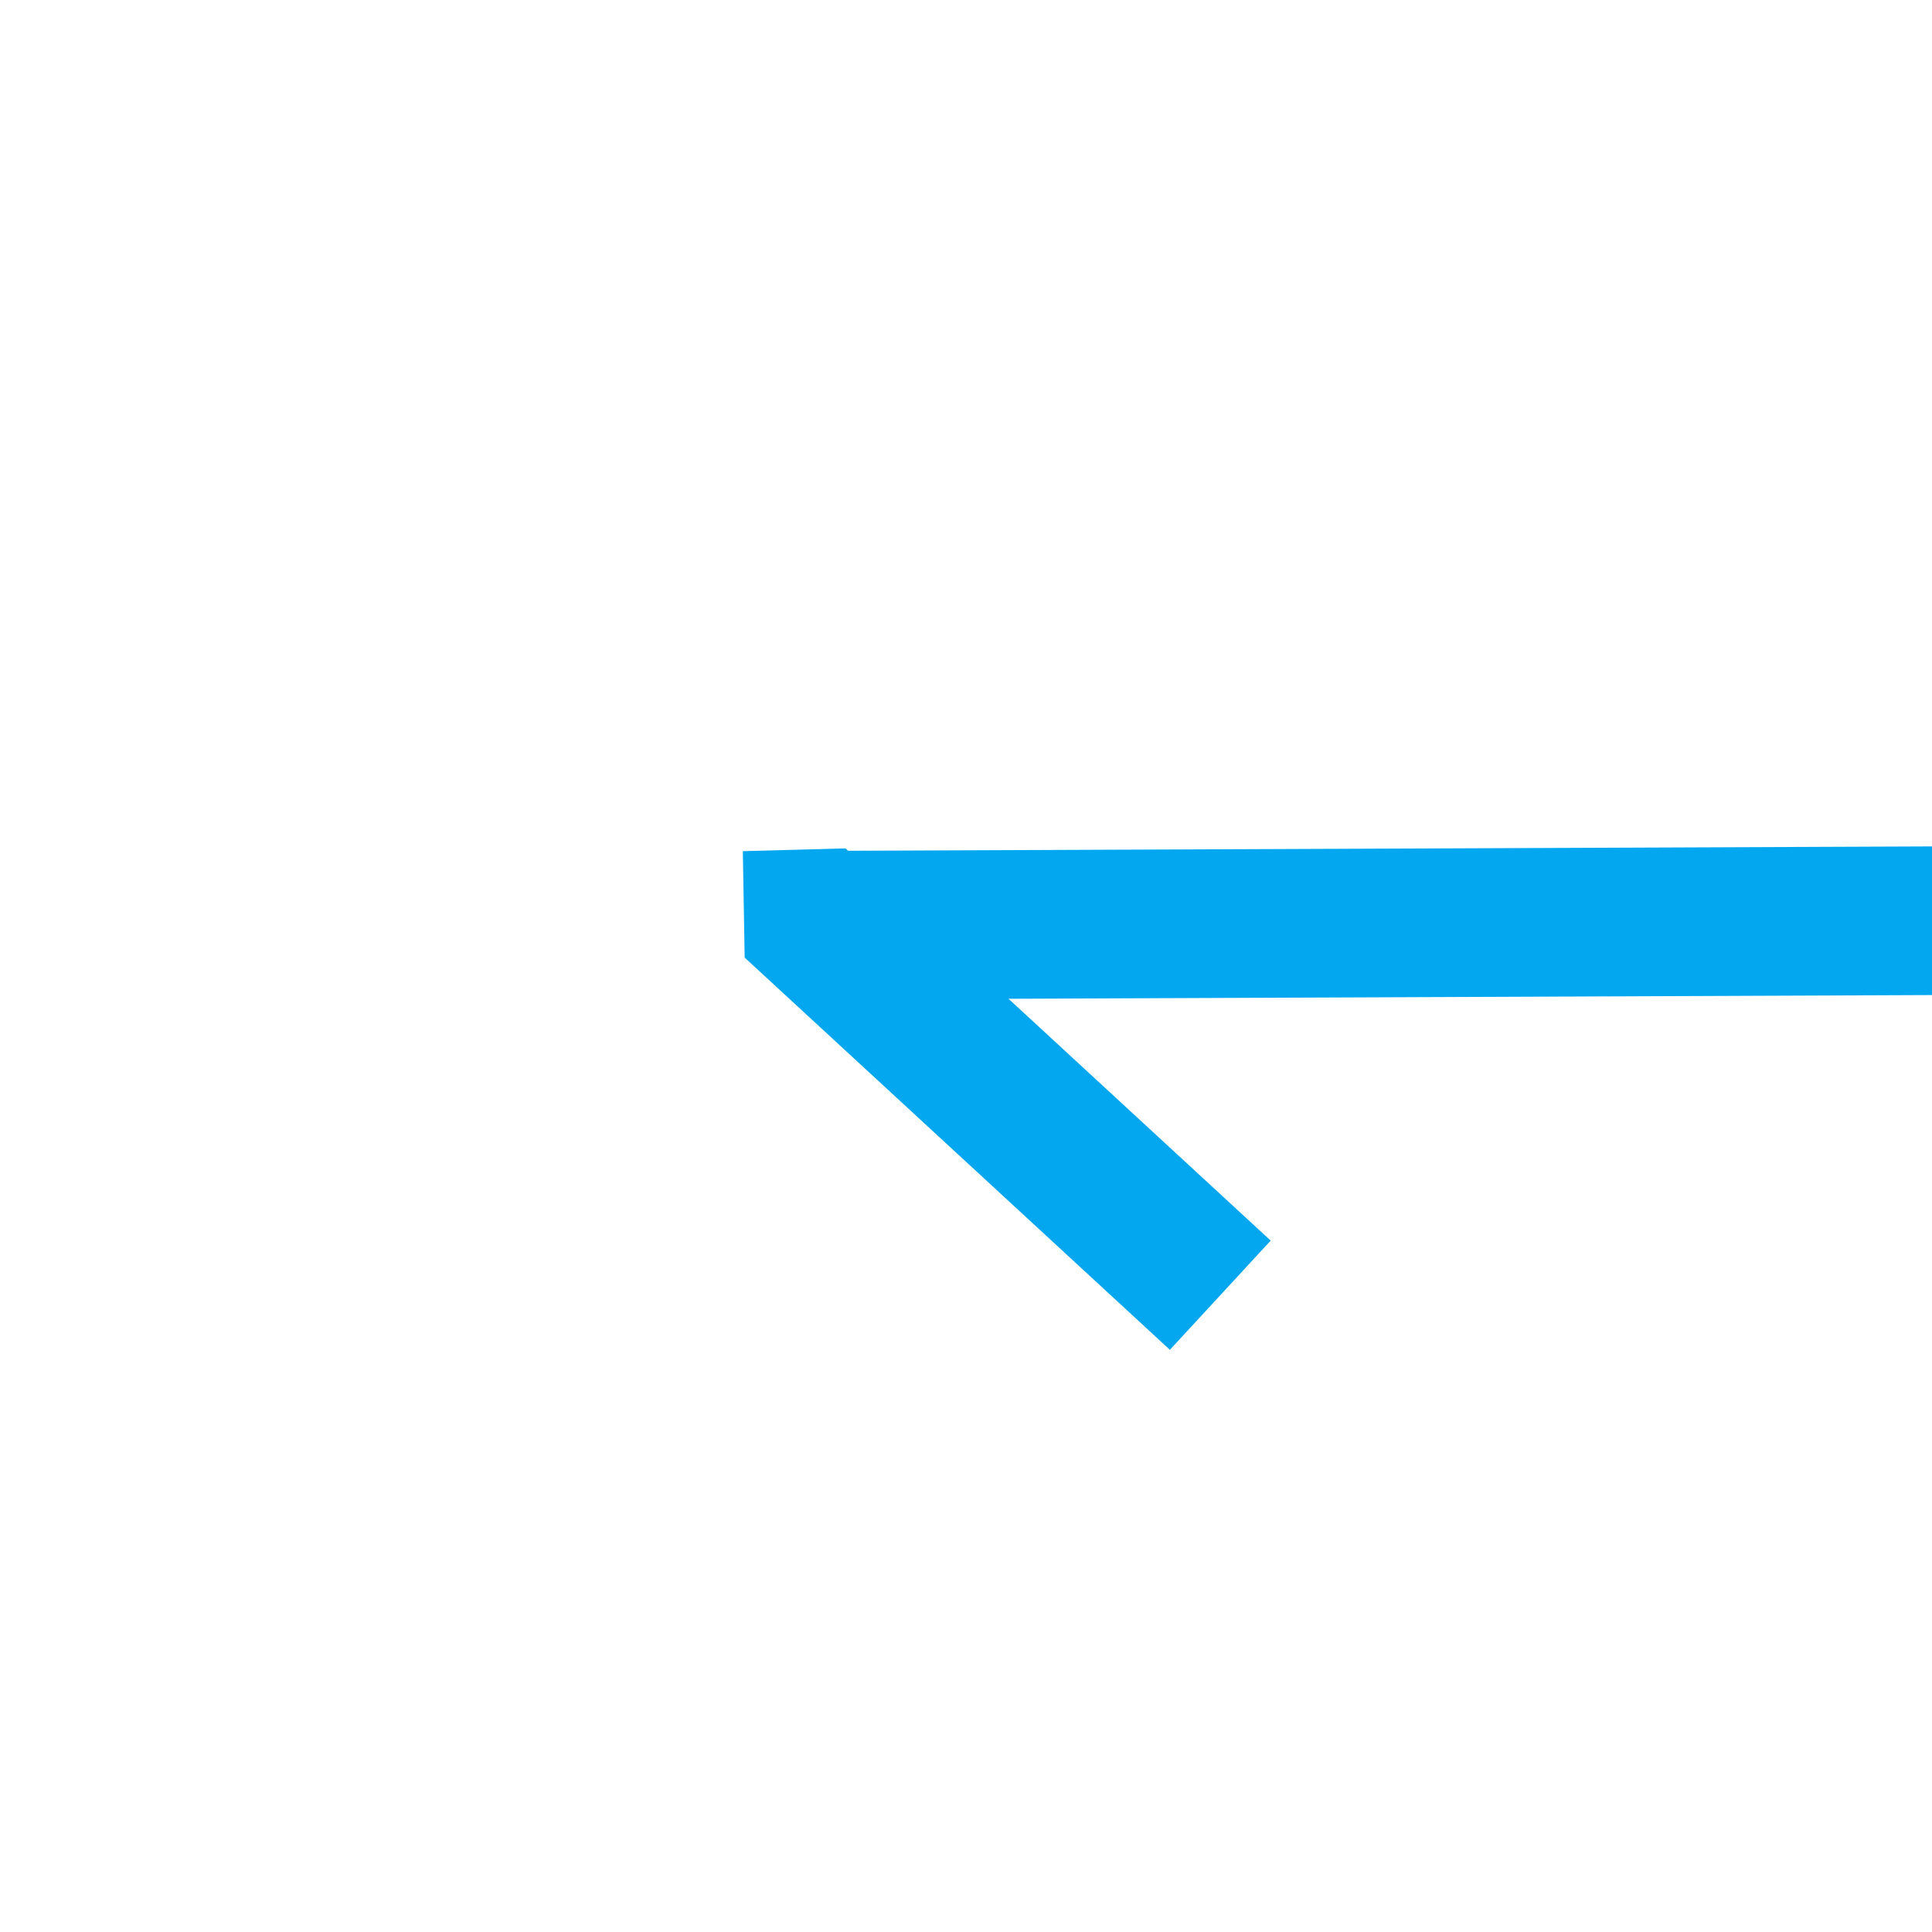 ﻿<?xml version="1.0" encoding="utf-8"?>
<svg version="1.1" xmlns:xlink="http://www.w3.org/1999/xlink" width="26px" height="26px" preserveAspectRatio="xMinYMid meet" viewBox="806 1417  26 24" xmlns="http://www.w3.org/2000/svg">
  <g transform="matrix(-1 0.017 -0.017 -1 1662.815 2843.489 )">
    <path d="M 821.981 1427.568  L 816.281 1422.268  L 814.919 1423.732  L 820.619 1429.032  L 822 1429  L 821.981 1427.568  Z " fill-rule="nonzero" fill="#02a7f0" stroke="none" transform="matrix(1 0.013 -0.013 1 19.085 -9.669 )" />
    <path d="M 649 1428  L 821 1428  " stroke-width="2" stroke="#02a7f0" fill="none" transform="matrix(1 0.013 -0.013 1 19.085 -9.669 )" />
  </g>
</svg>